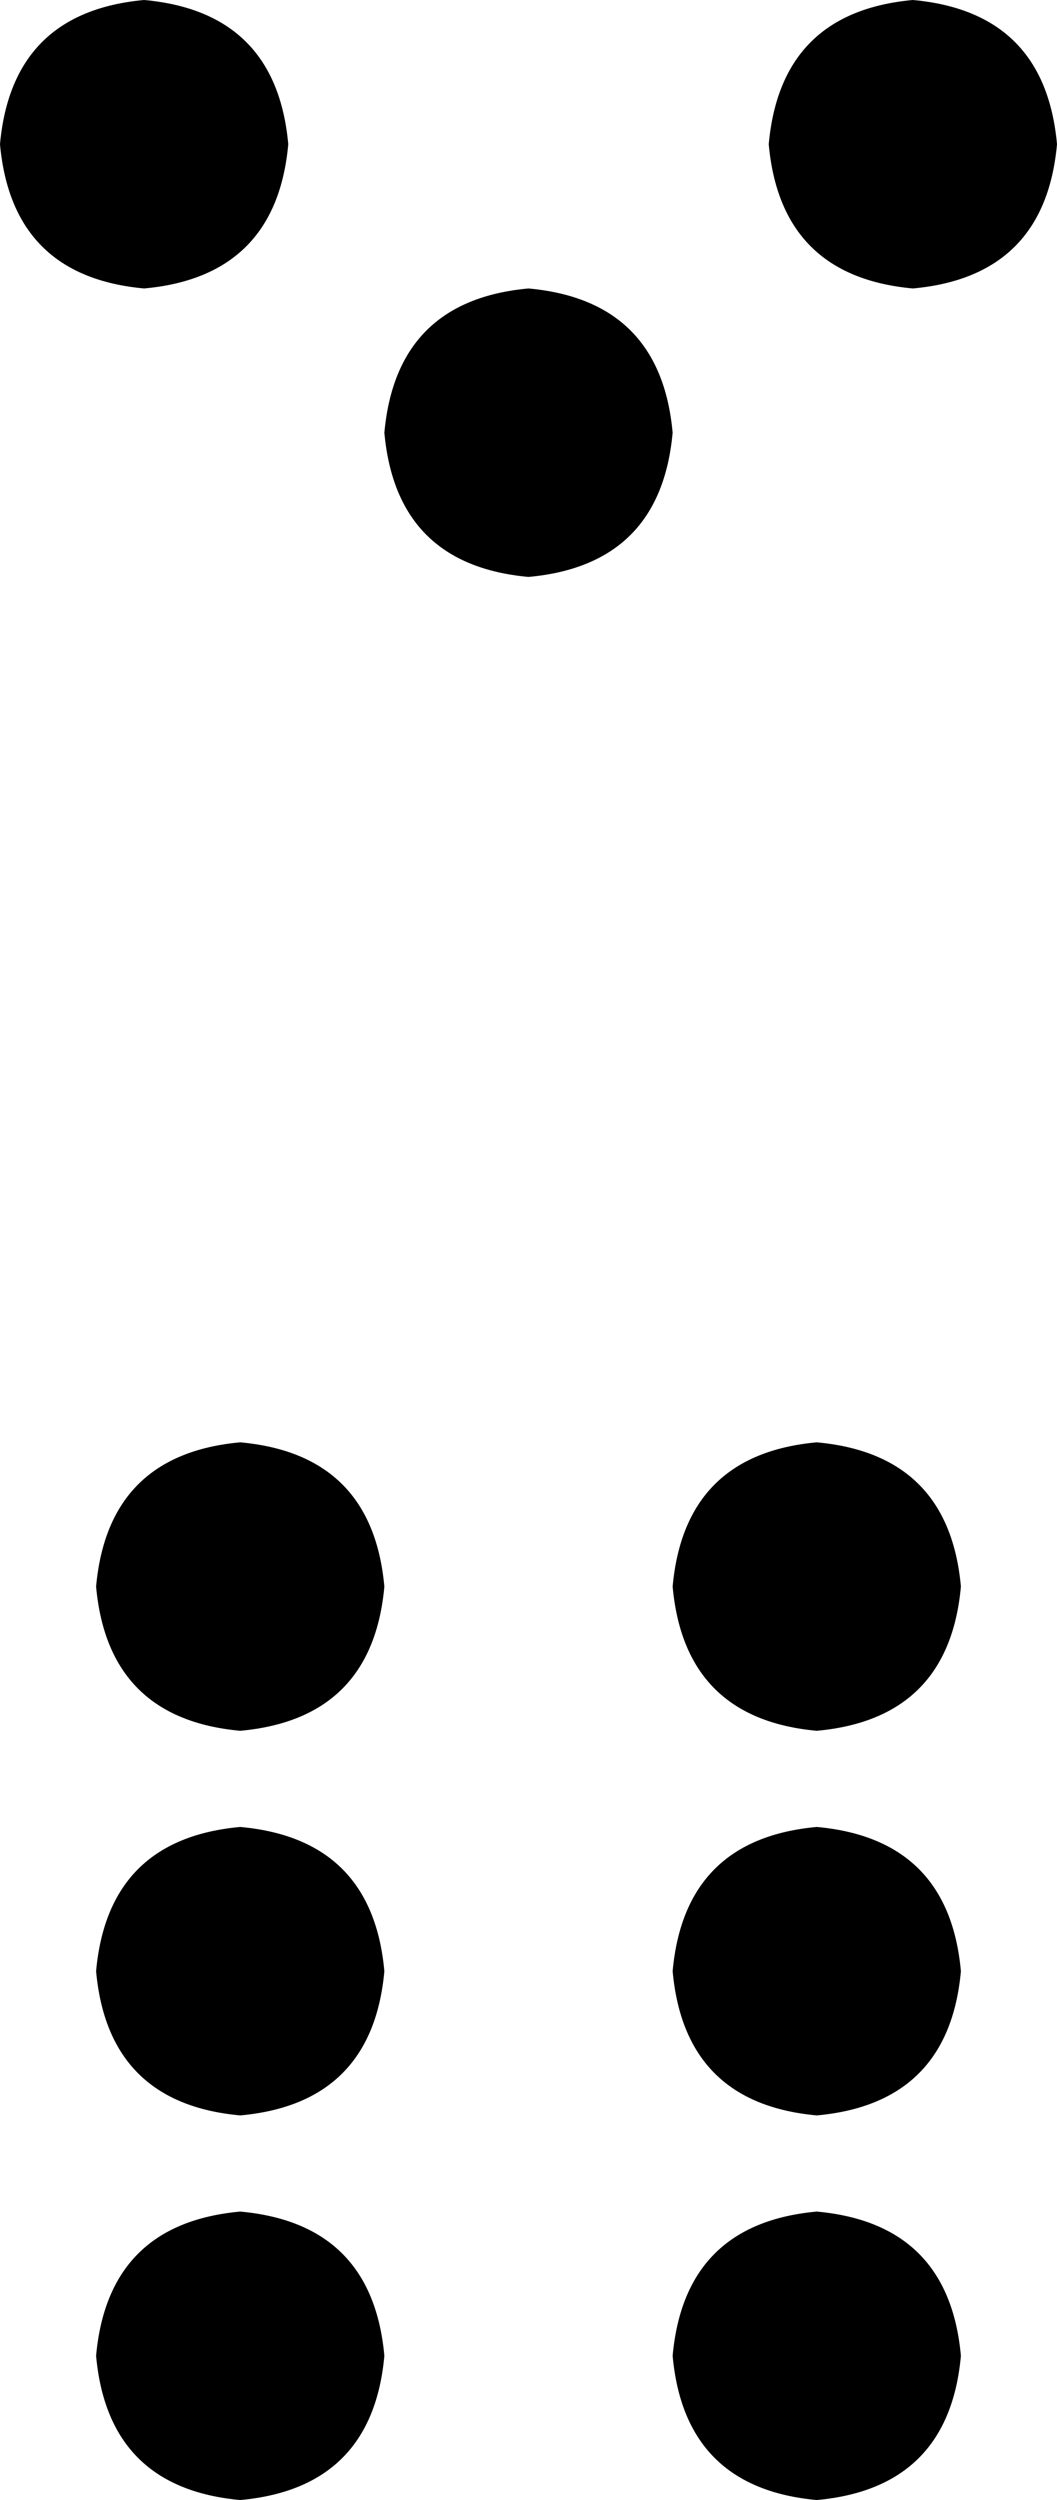 <svg xmlns="http://www.w3.org/2000/svg" viewBox="0 0 176 416">
    <path d="M 0 24 Q 2 2 24 0 Q 46 2 48 24 Q 46 46 24 48 Q 2 46 0 24 L 0 24 Z M 88 48 Q 110 50 112 72 Q 110 94 88 96 Q 66 94 64 72 Q 66 50 88 48 L 88 48 Z M 16 264 Q 18 242 40 240 Q 62 242 64 264 Q 62 286 40 288 Q 18 286 16 264 L 16 264 Z M 16 328 Q 18 306 40 304 Q 62 306 64 328 Q 62 350 40 352 Q 18 350 16 328 L 16 328 Z M 40 368 Q 62 370 64 392 Q 62 414 40 416 Q 18 414 16 392 Q 18 370 40 368 L 40 368 Z M 112 264 Q 114 242 136 240 Q 158 242 160 264 Q 158 286 136 288 Q 114 286 112 264 L 112 264 Z M 152 0 Q 174 2 176 24 Q 174 46 152 48 Q 130 46 128 24 Q 130 2 152 0 L 152 0 Z M 112 328 Q 114 306 136 304 Q 158 306 160 328 Q 158 350 136 352 Q 114 350 112 328 L 112 328 Z M 136 368 Q 158 370 160 392 Q 158 414 136 416 Q 114 414 112 392 Q 114 370 136 368 L 136 368 Z"/>
</svg>
